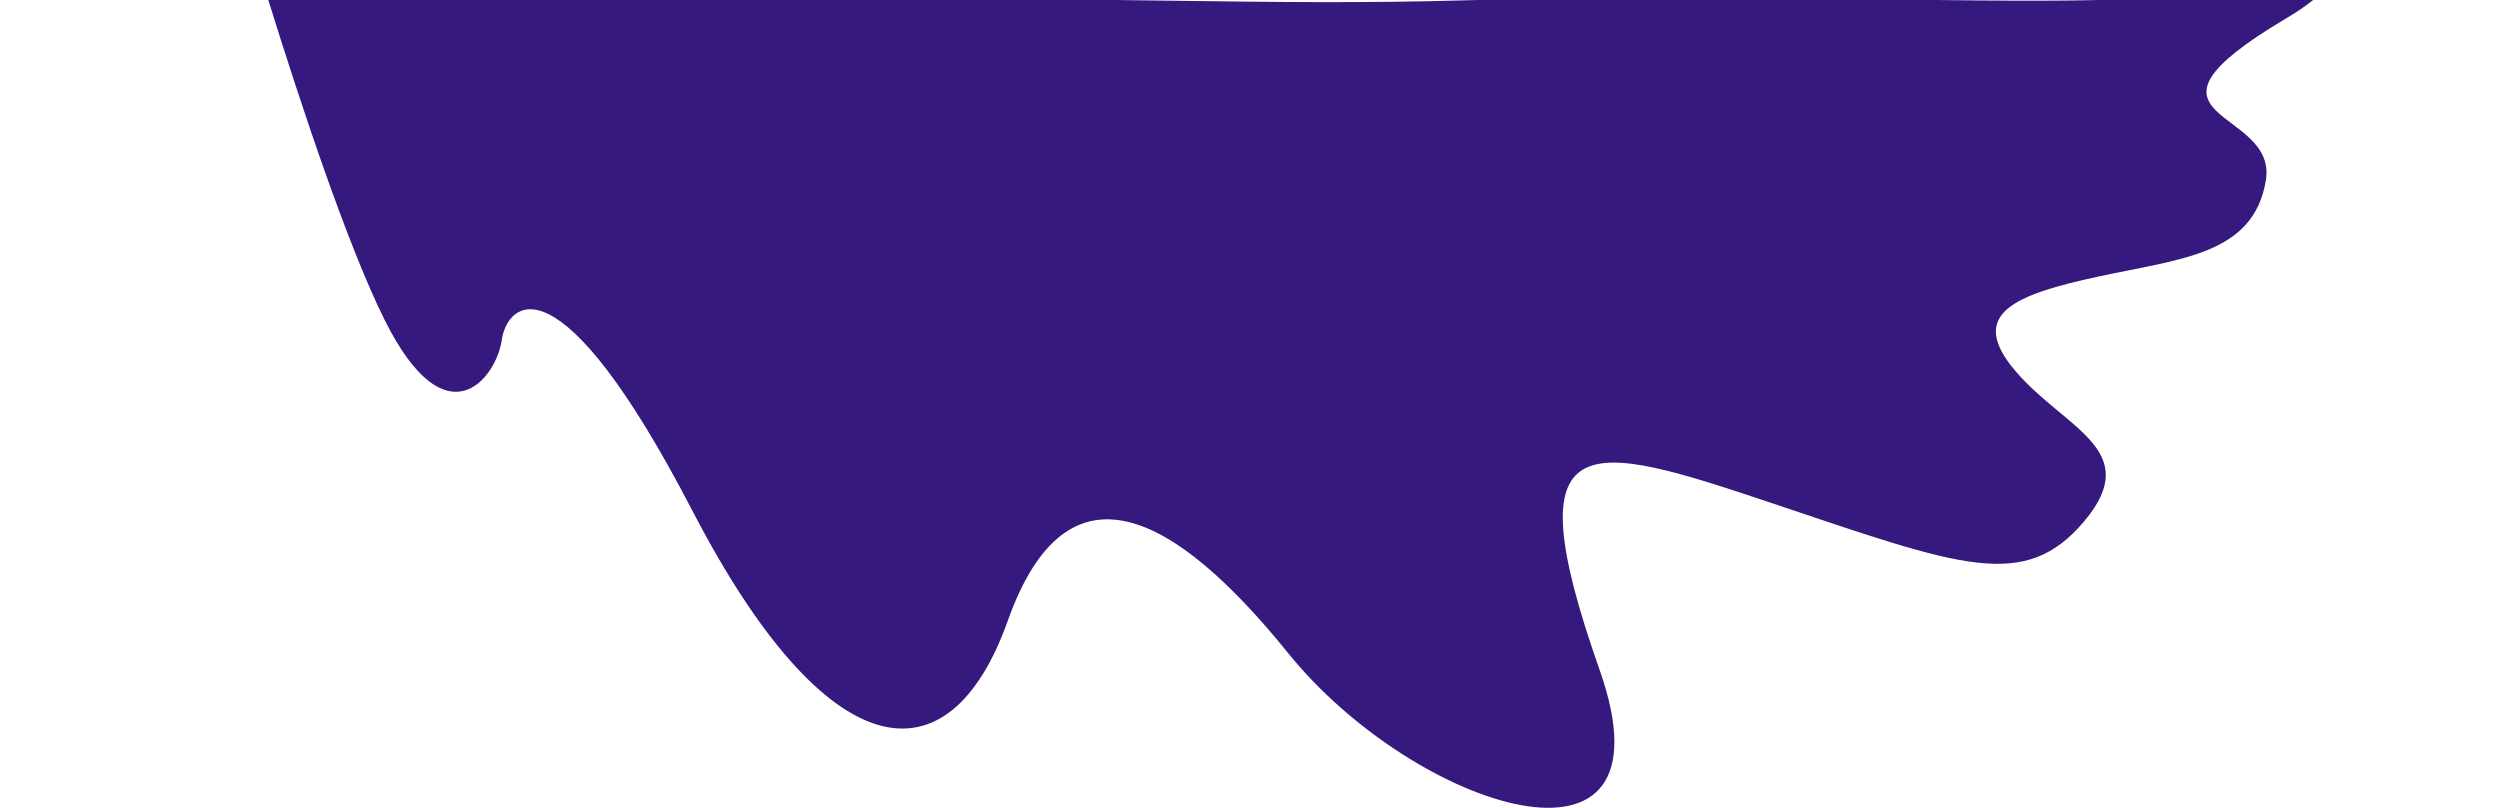 <?xml version="1.0" encoding="UTF-8" standalone="no"?>
<svg
   xmlns:dc="http://purl.org/dc/elements/1.1/"
   xmlns:cc="http://creativecommons.org/ns#"
   xmlns:rdf="http://www.w3.org/1999/02/22-rdf-syntax-ns#"
   xmlns:svg="http://www.w3.org/2000/svg"
   xmlns="http://www.w3.org/2000/svg"
   xmlns:sodipodi="http://sodipodi.sourceforge.net/DTD/sodipodi-0.dtd"
   xmlns:inkscape="http://www.inkscape.org/namespaces/inkscape"
   inkscape:version="1.0 (4035a4fb49, 2020-05-01)"
   sodipodi:docname="leaf-bg-top.svg"
   id="svg4"
   version="1.1"
   height="517"
   width="1600">
  <defs
     id="defs8" />
  <sodipodi:namedview
     inkscape:current-layer="svg4"
     inkscape:window-maximized="1"
     inkscape:window-y="-8"
     inkscape:window-x="-8"
     inkscape:cy="222.31892"
     inkscape:cx="800"
     inkscape:zoom="0.655625"
     showgrid="false"
     id="namedview6"
     inkscape:window-height="705"
     inkscape:window-width="1366"
     inkscape:pageshadow="2"
     inkscape:pageopacity="0"
     guidetolerance="10"
     gridtolerance="10"
     objecttolerance="10"
     borderopacity="1"
     bordercolor="#666666"
     pagecolor="#ffffff" />
  <path
     sodipodi:nodetypes="ccscsccscscccccccc"
     id="path2"
     fill="#36197f"
     d="m 171.715,0 c 20.145,64.814 50.298,156.159 74.285,204.434 39.666,79.83 71.66,37.324 75.121,13.226 3.461,-24.098 36.055,-56.45 122.024,109.23 85.968,165.681 164.035,176.49 201.865,70.311 37.83,-106.179 106.48,-69.521 179.43,20.839 80.207,99.348 250.7,156.474 199.28,10.594 -56.621,-160.631 -7.87,-146.304 111.746,-106.137 119.616,40.167 160.48,56.398 198.629,10.865 38.148,-45.533 -12.767,-59.019 -44.207,-95.89 -31.441,-36.872 0.064,-49.012 53.049,-60.473 52.984,-11.46 99.36,-14.035 107.216,-61.537 7.858,-47.502 -98.365,-37.75 13.733,-104.164 6.322,-3.746 11.8,-7.52 16.539,-11.297 H 1343.446 C 1257.544,2.148 1094.513,-4.436 940.188,0.14 807.312,4.079 705.386,-2.98 506.22,0 Z" />
</svg>
